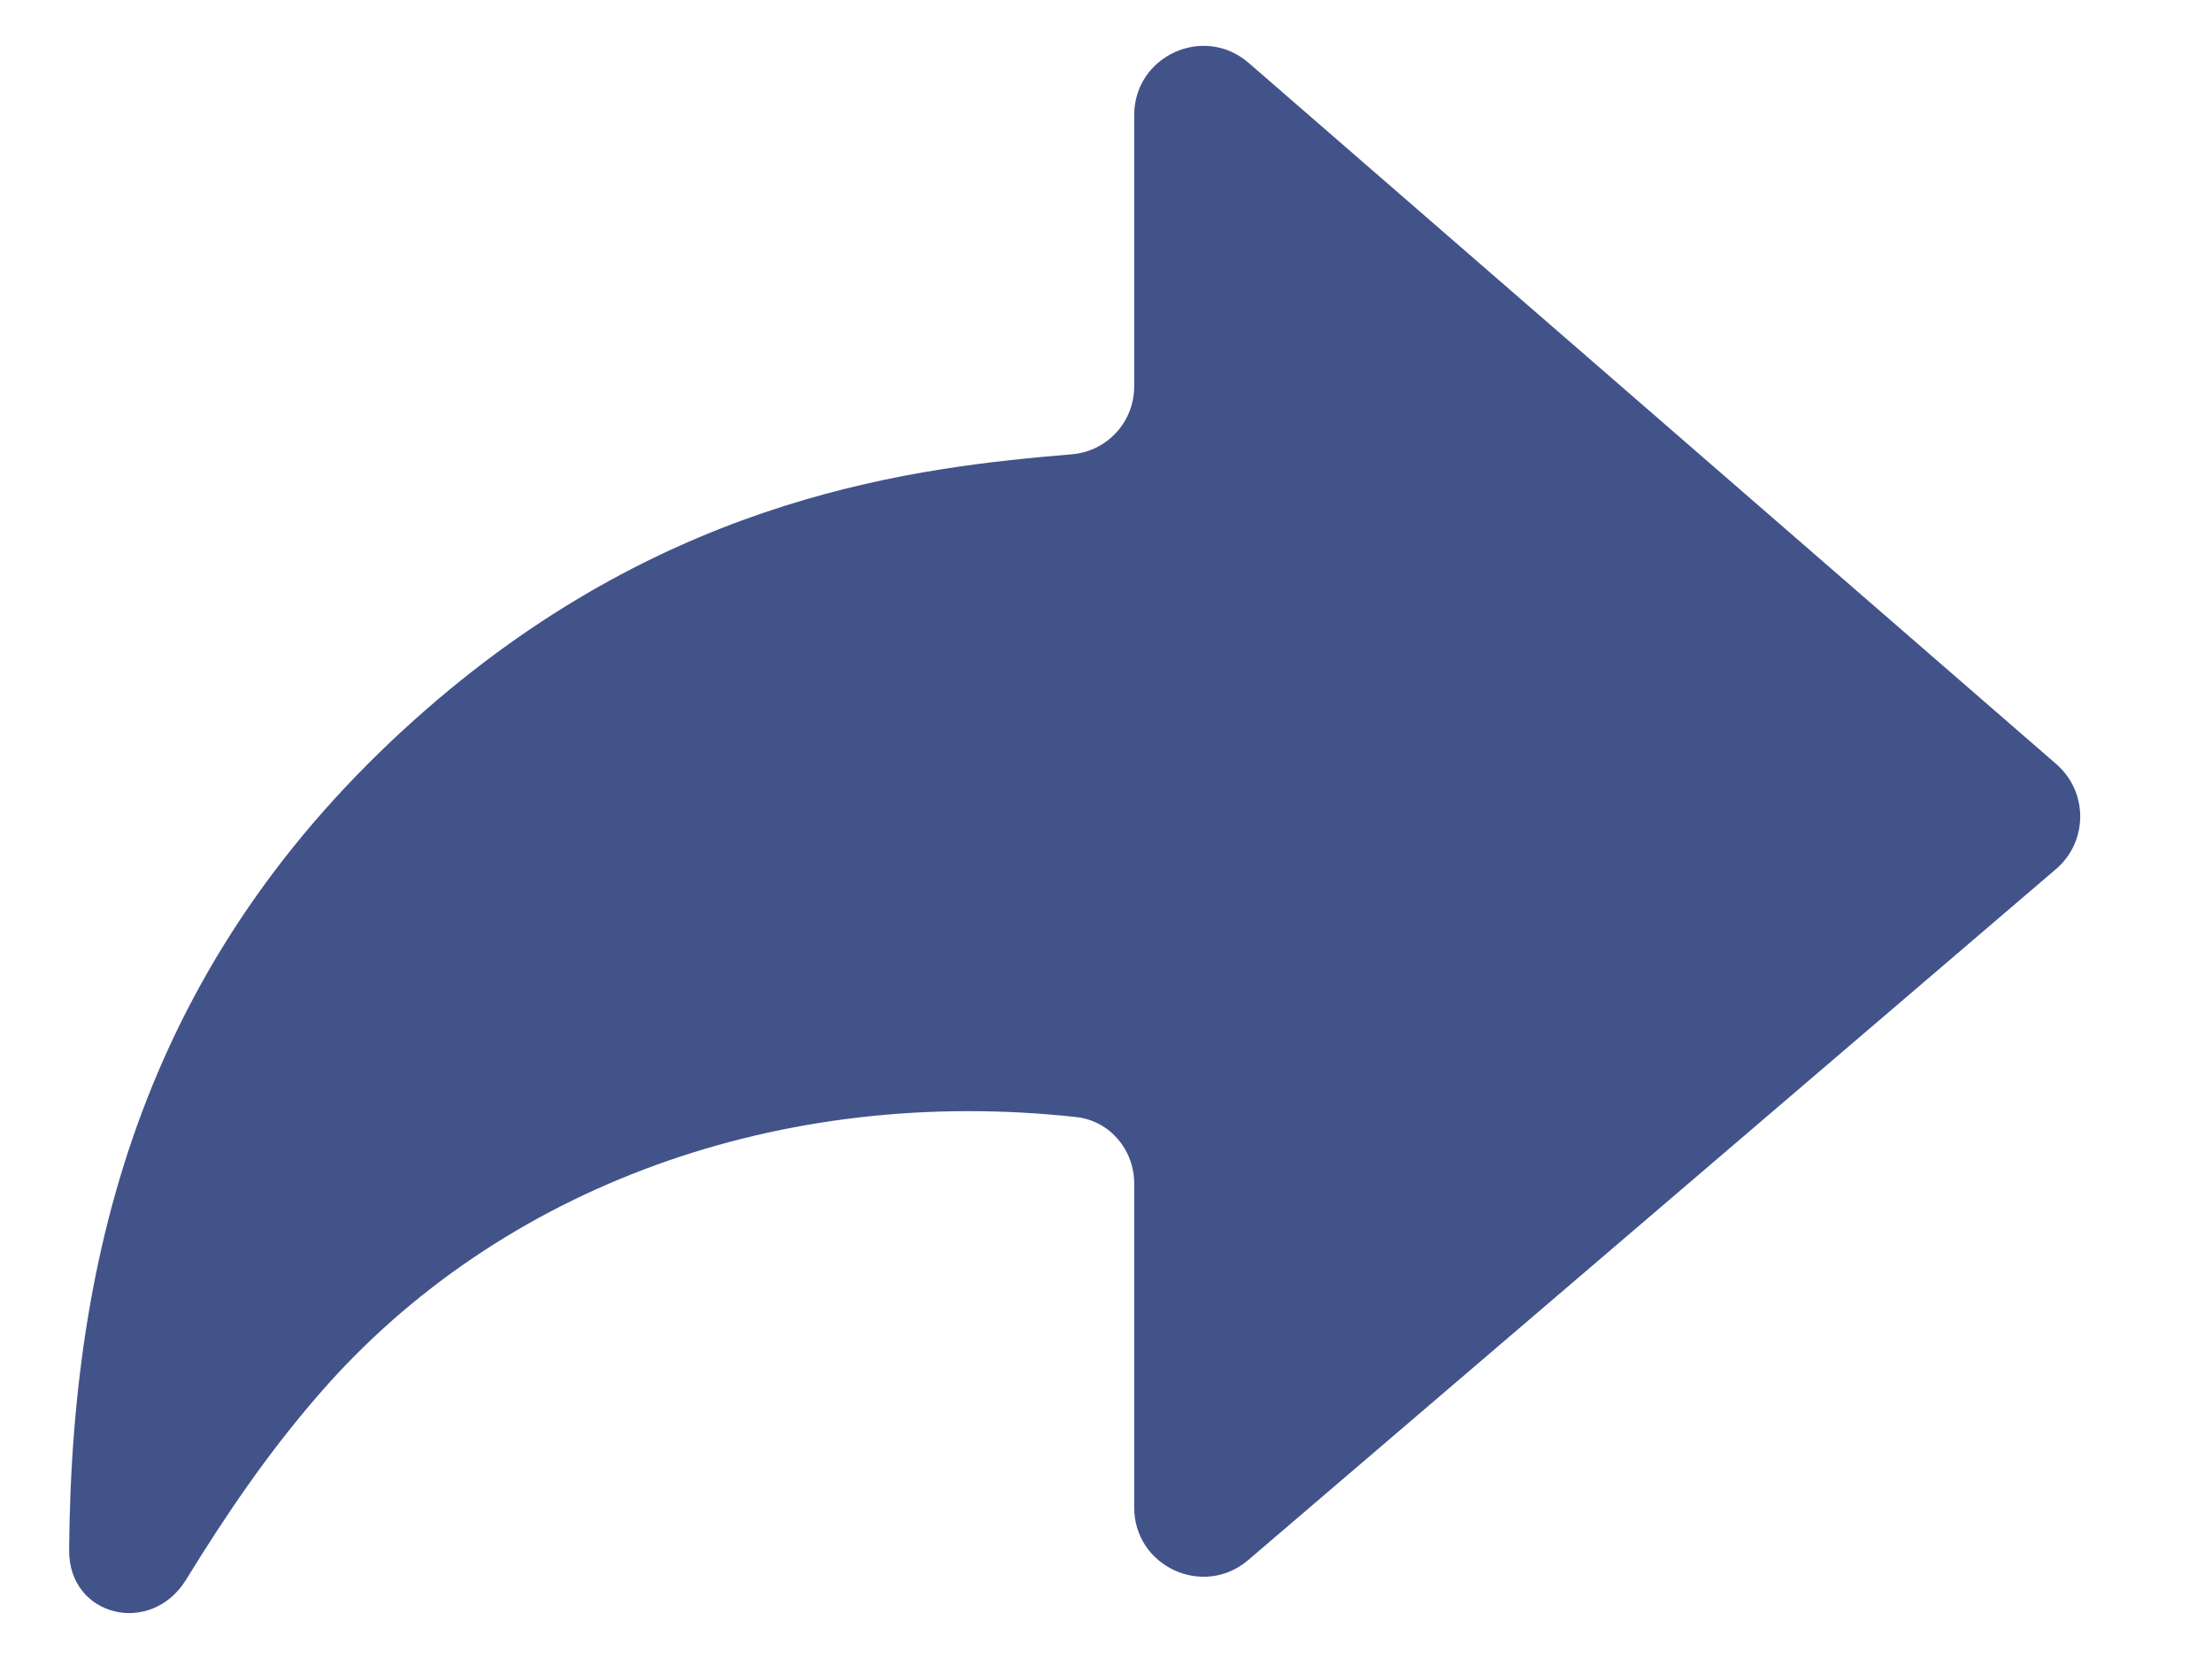 <svg width="16" height="12" viewBox="0 0 16 12" fill="none" xmlns="http://www.w3.org/2000/svg">
    <path d="M9.032 0.455L14.875 5.528C15.105 5.729 15.104 6.087 14.872 6.286L9.029 11.284C8.705 11.562 8.204 11.331 8.204 10.904L8.204 8.561C8.204 8.317 8.028 8.107 7.785 8.08C5.659 7.847 3.622 8.573 2.311 10.081C1.934 10.514 1.631 10.963 1.346 11.426C1.093 11.838 0.496 11.695 0.5 11.212C0.518 8.912 1.122 6.84 3.088 5.127C4.867 3.577 6.644 3.379 7.754 3.286C8.01 3.264 8.204 3.051 8.204 2.794L8.204 0.833C8.204 0.404 8.708 0.174 9.032 0.455Z" fill="#42538A"/>
</svg>